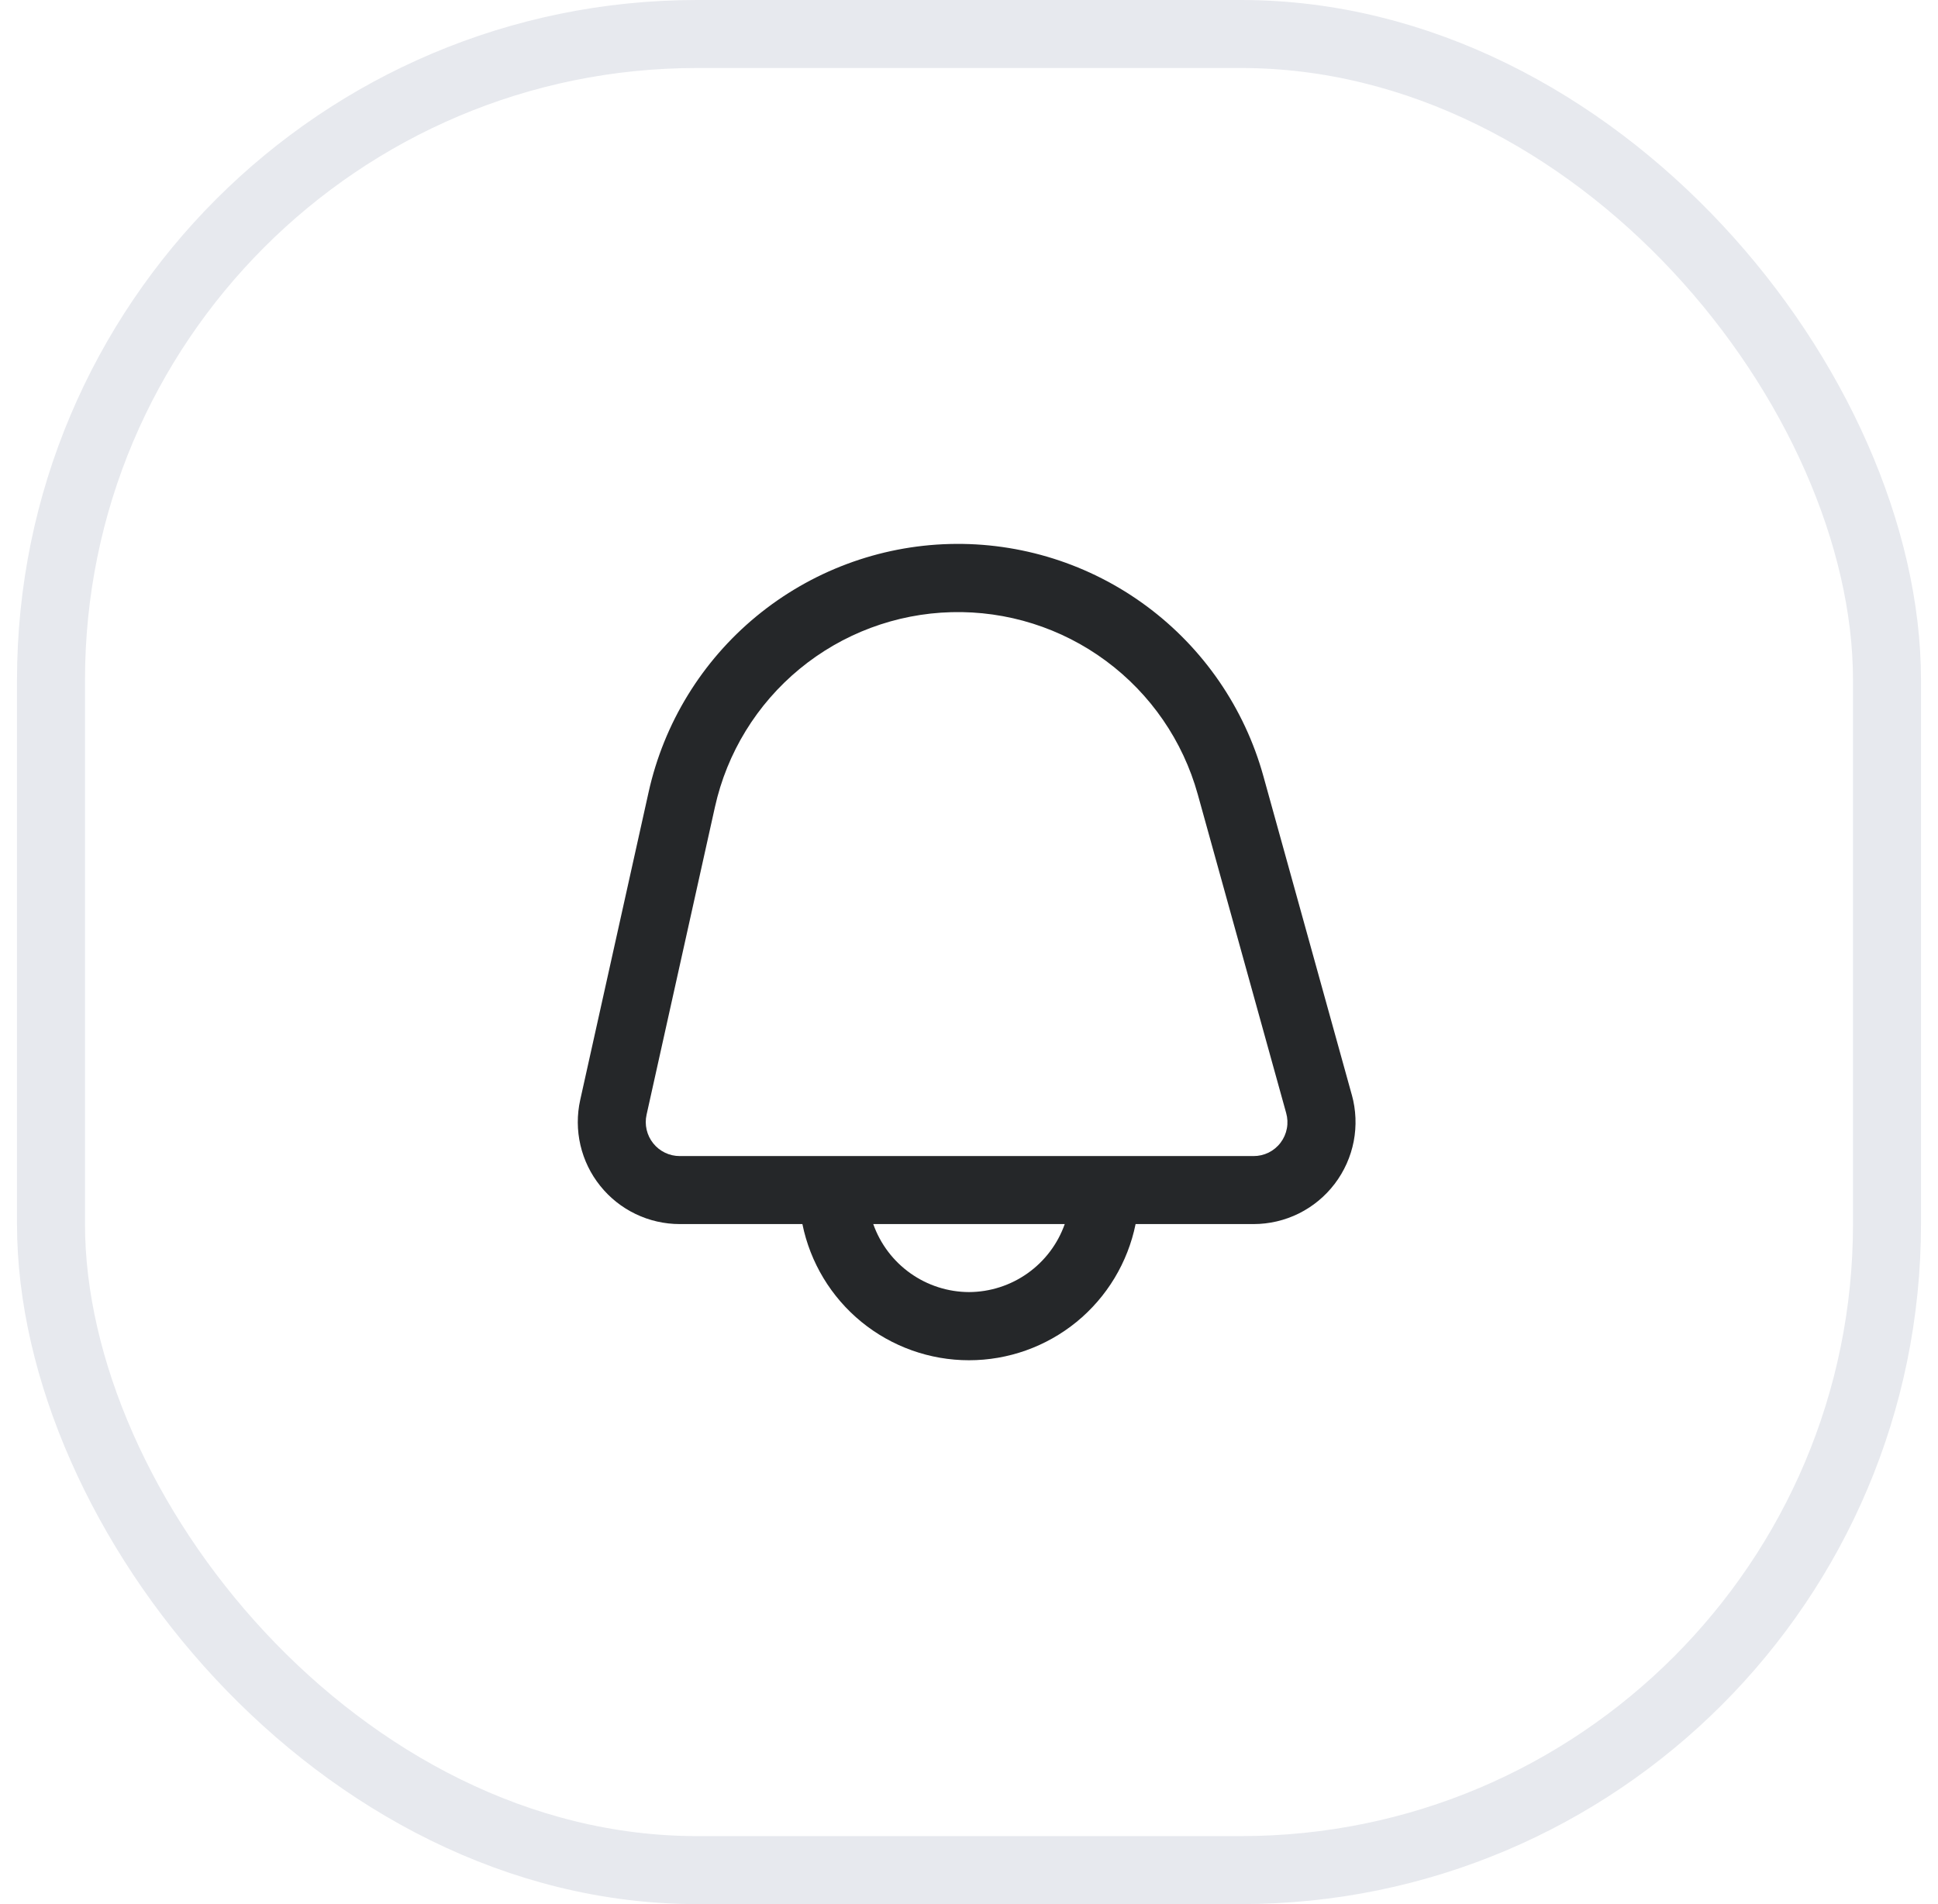 <svg width="57" height="56" viewBox="0 0 57 56" fill="none" xmlns="http://www.w3.org/2000/svg">
<rect x="1.5" y="1" width="54" height="54" rx="19" stroke="#E7E9EE" stroke-width="2"/>
<g clip-path="url(#clip0_20_11373)">
<path d="M39.759 32.2L37.159 22.829C36.604 20.825 35.394 19.063 33.722 17.826C32.05 16.588 30.013 15.945 27.933 15.999C25.854 16.053 23.853 16.802 22.247 18.125C20.642 19.448 19.526 21.269 19.076 23.3L17.065 32.35C16.968 32.789 16.97 33.243 17.072 33.681C17.174 34.118 17.372 34.527 17.654 34.877C17.935 35.228 18.291 35.511 18.696 35.705C19.1 35.899 19.544 36 19.993 36H23.6C23.829 37.13 24.443 38.147 25.336 38.877C26.229 39.606 27.347 40.005 28.5 40.005C29.653 40.005 30.771 39.606 31.664 38.877C32.557 38.147 33.17 37.13 33.4 36H36.87C37.332 36 37.788 35.893 38.202 35.688C38.616 35.482 38.977 35.184 39.256 34.816C39.536 34.448 39.727 34.021 39.815 33.567C39.902 33.113 39.883 32.645 39.76 32.2H39.759ZM28.5 38C27.882 37.998 27.279 37.804 26.775 37.446C26.271 37.088 25.89 36.583 25.684 36H31.316C31.11 36.583 30.729 37.088 30.225 37.446C29.721 37.804 29.118 37.998 28.5 38ZM37.665 33.605C37.572 33.729 37.451 33.829 37.312 33.898C37.173 33.966 37.02 34.001 36.865 34H19.993C19.843 34 19.695 33.967 19.56 33.902C19.425 33.837 19.307 33.743 19.213 33.626C19.119 33.509 19.053 33.373 19.019 33.227C18.985 33.081 18.984 32.929 19.017 32.783L21.028 23.733C21.382 22.139 22.259 20.71 23.519 19.672C24.779 18.634 26.351 18.046 27.983 18.004C29.615 17.961 31.214 18.465 32.527 19.436C33.84 20.406 34.791 21.788 35.228 23.361L37.828 32.732C37.87 32.88 37.878 33.036 37.849 33.188C37.821 33.339 37.758 33.482 37.665 33.605Z" fill="#252729"/>
</g>
<defs>
<clipPath id="clip0_20_11373">
<rect width="24" height="24" fill="white" transform="translate(16.5 16)"/>
</clipPath>
</defs>
</svg>
